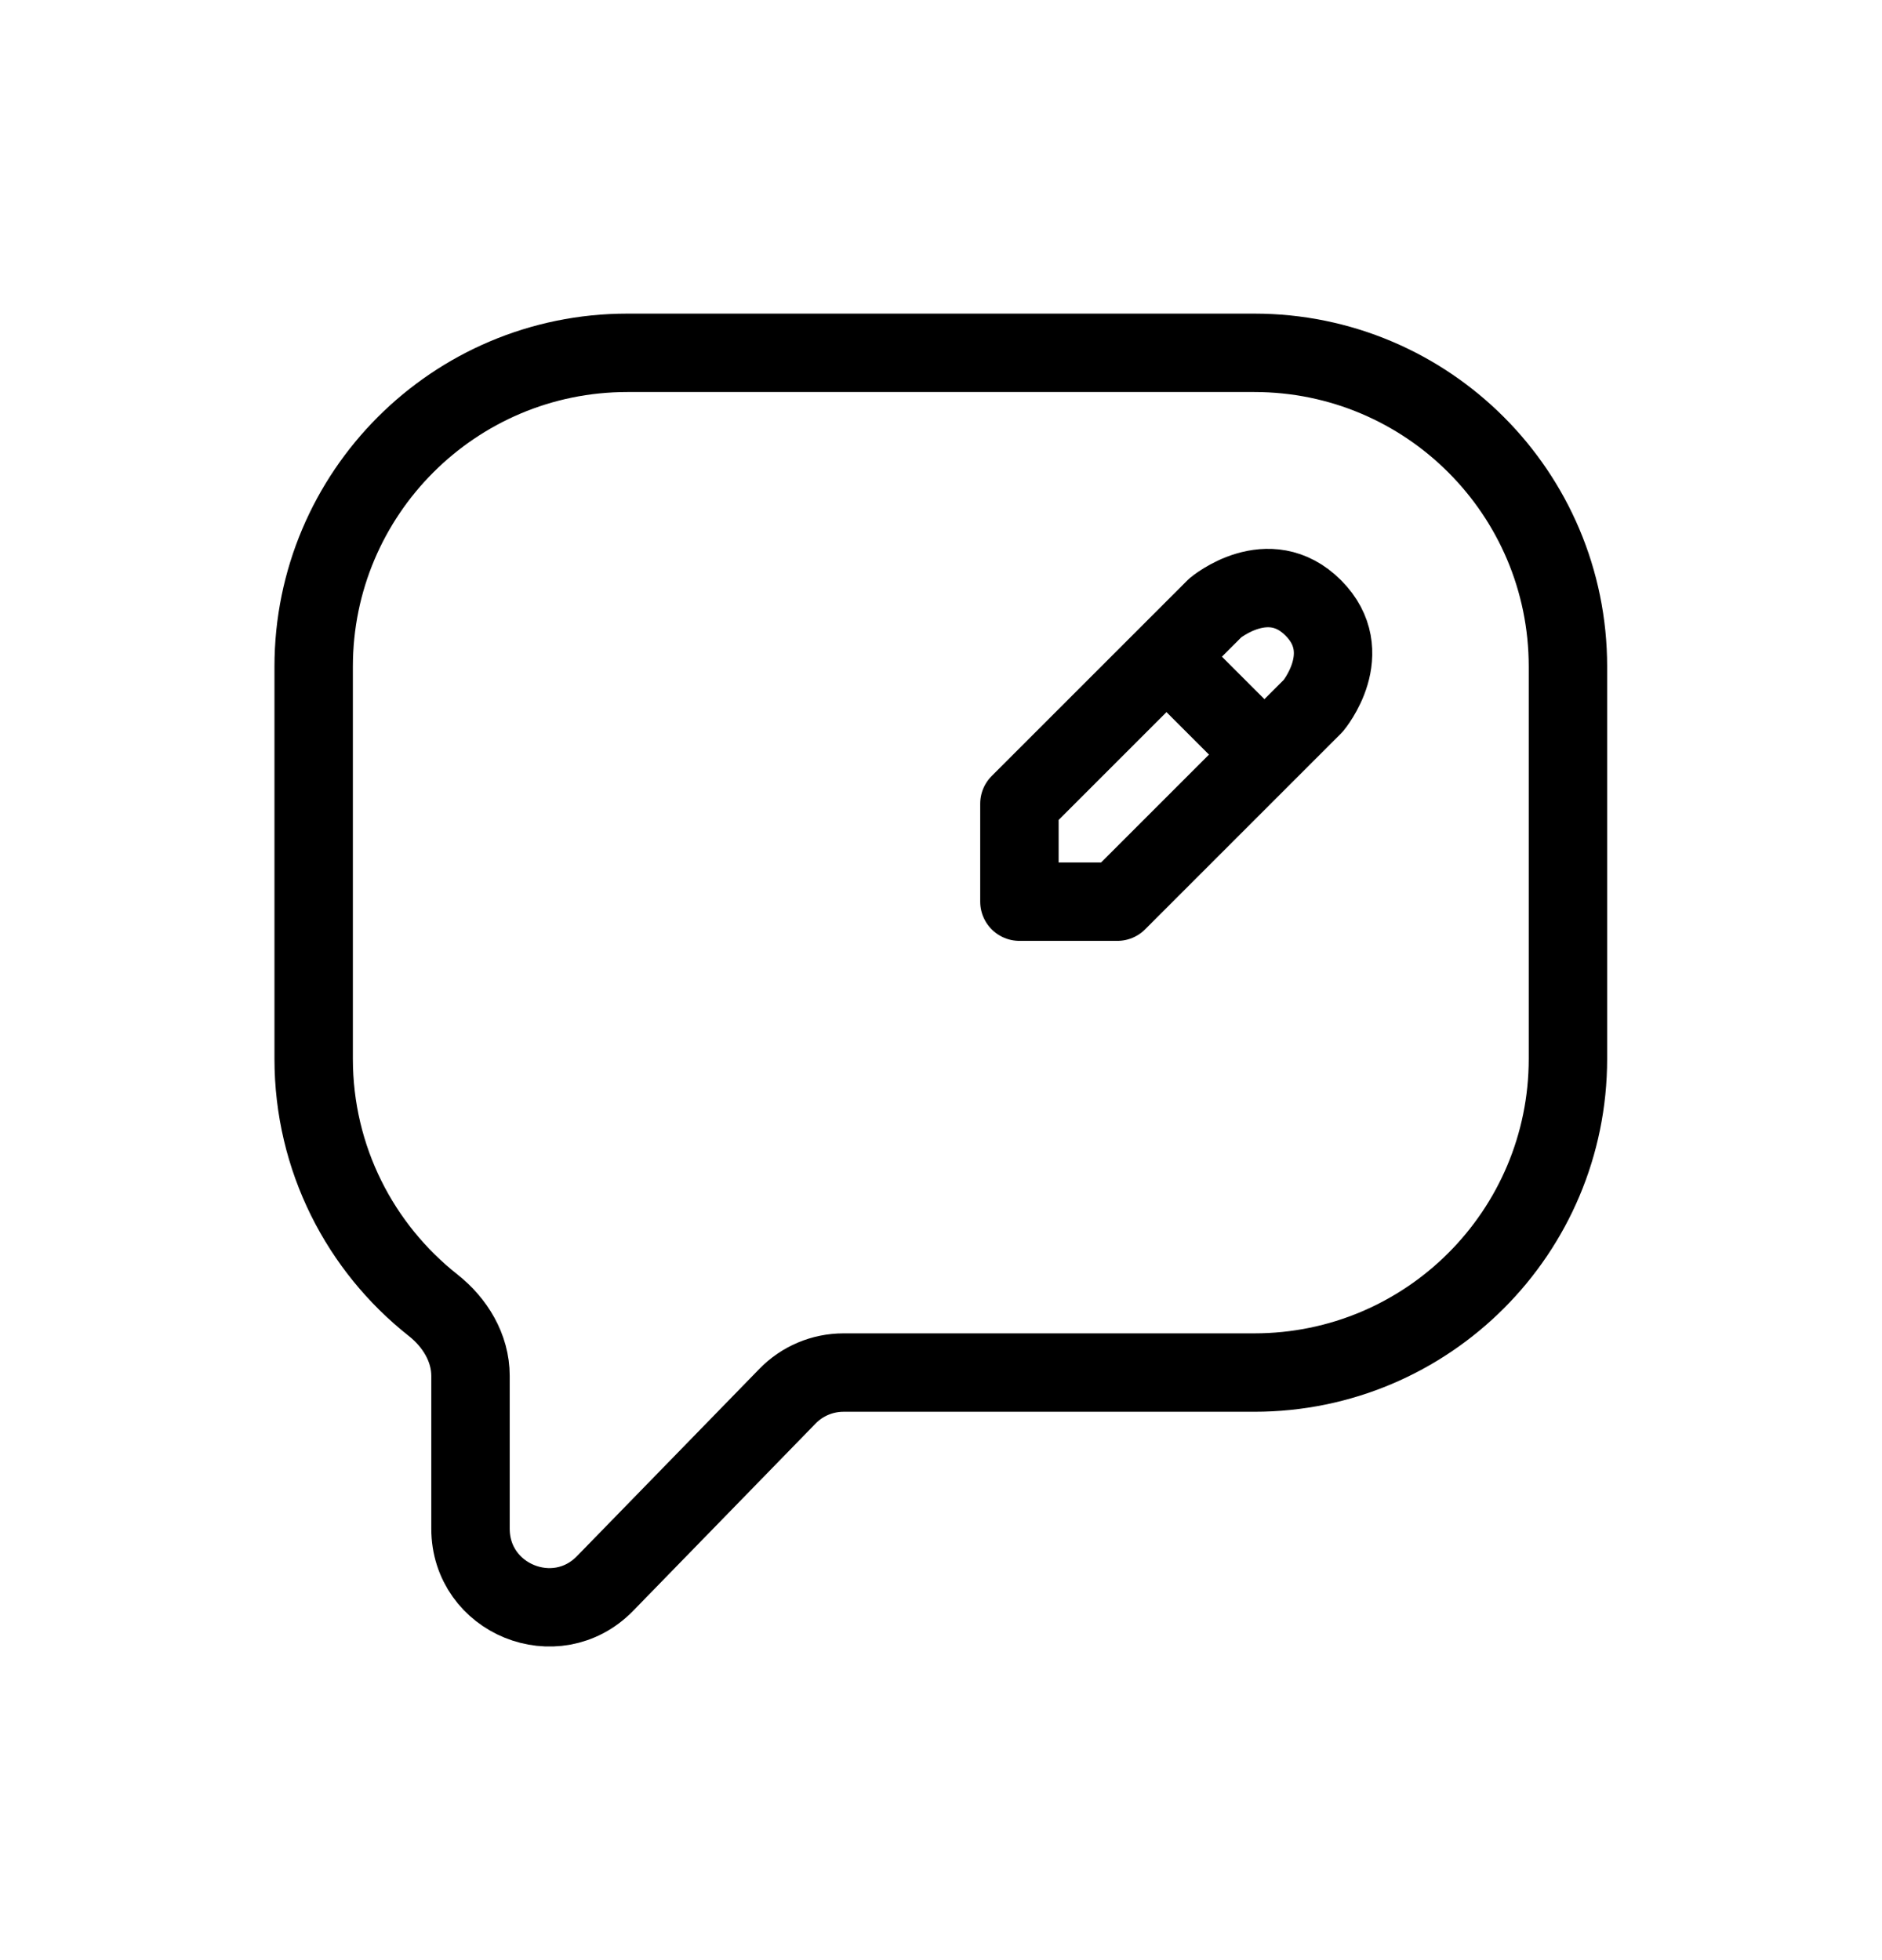 <svg width="24" height="25" viewBox="0 0 24 25" fill="none" xmlns="http://www.w3.org/2000/svg">
<path d="M15 8.5L16 9.5M4 8.502C4 6.292 5.791 4.5 8 4.5H15.995C18.205 4.5 19.995 6.292 19.995 8.502V13.504C19.995 15.715 18.205 17.506 15.995 17.506H10.757C10.487 17.506 10.229 17.615 10.041 17.809L7.716 20.196C7.09 20.839 6 20.395 6 19.497V17.548C6 17.191 5.803 16.868 5.523 16.647C4.595 15.914 4 14.779 4 13.504V8.502ZM14.249 11.5L16.747 9.002C16.747 9.002 17.316 8.323 16.747 7.753C16.178 7.184 15.498 7.753 15.498 7.753L13 10.251V11.5H14.249Z" stroke="currentColor" stroke-linecap="round" stroke-linejoin="round"/>
</svg>
